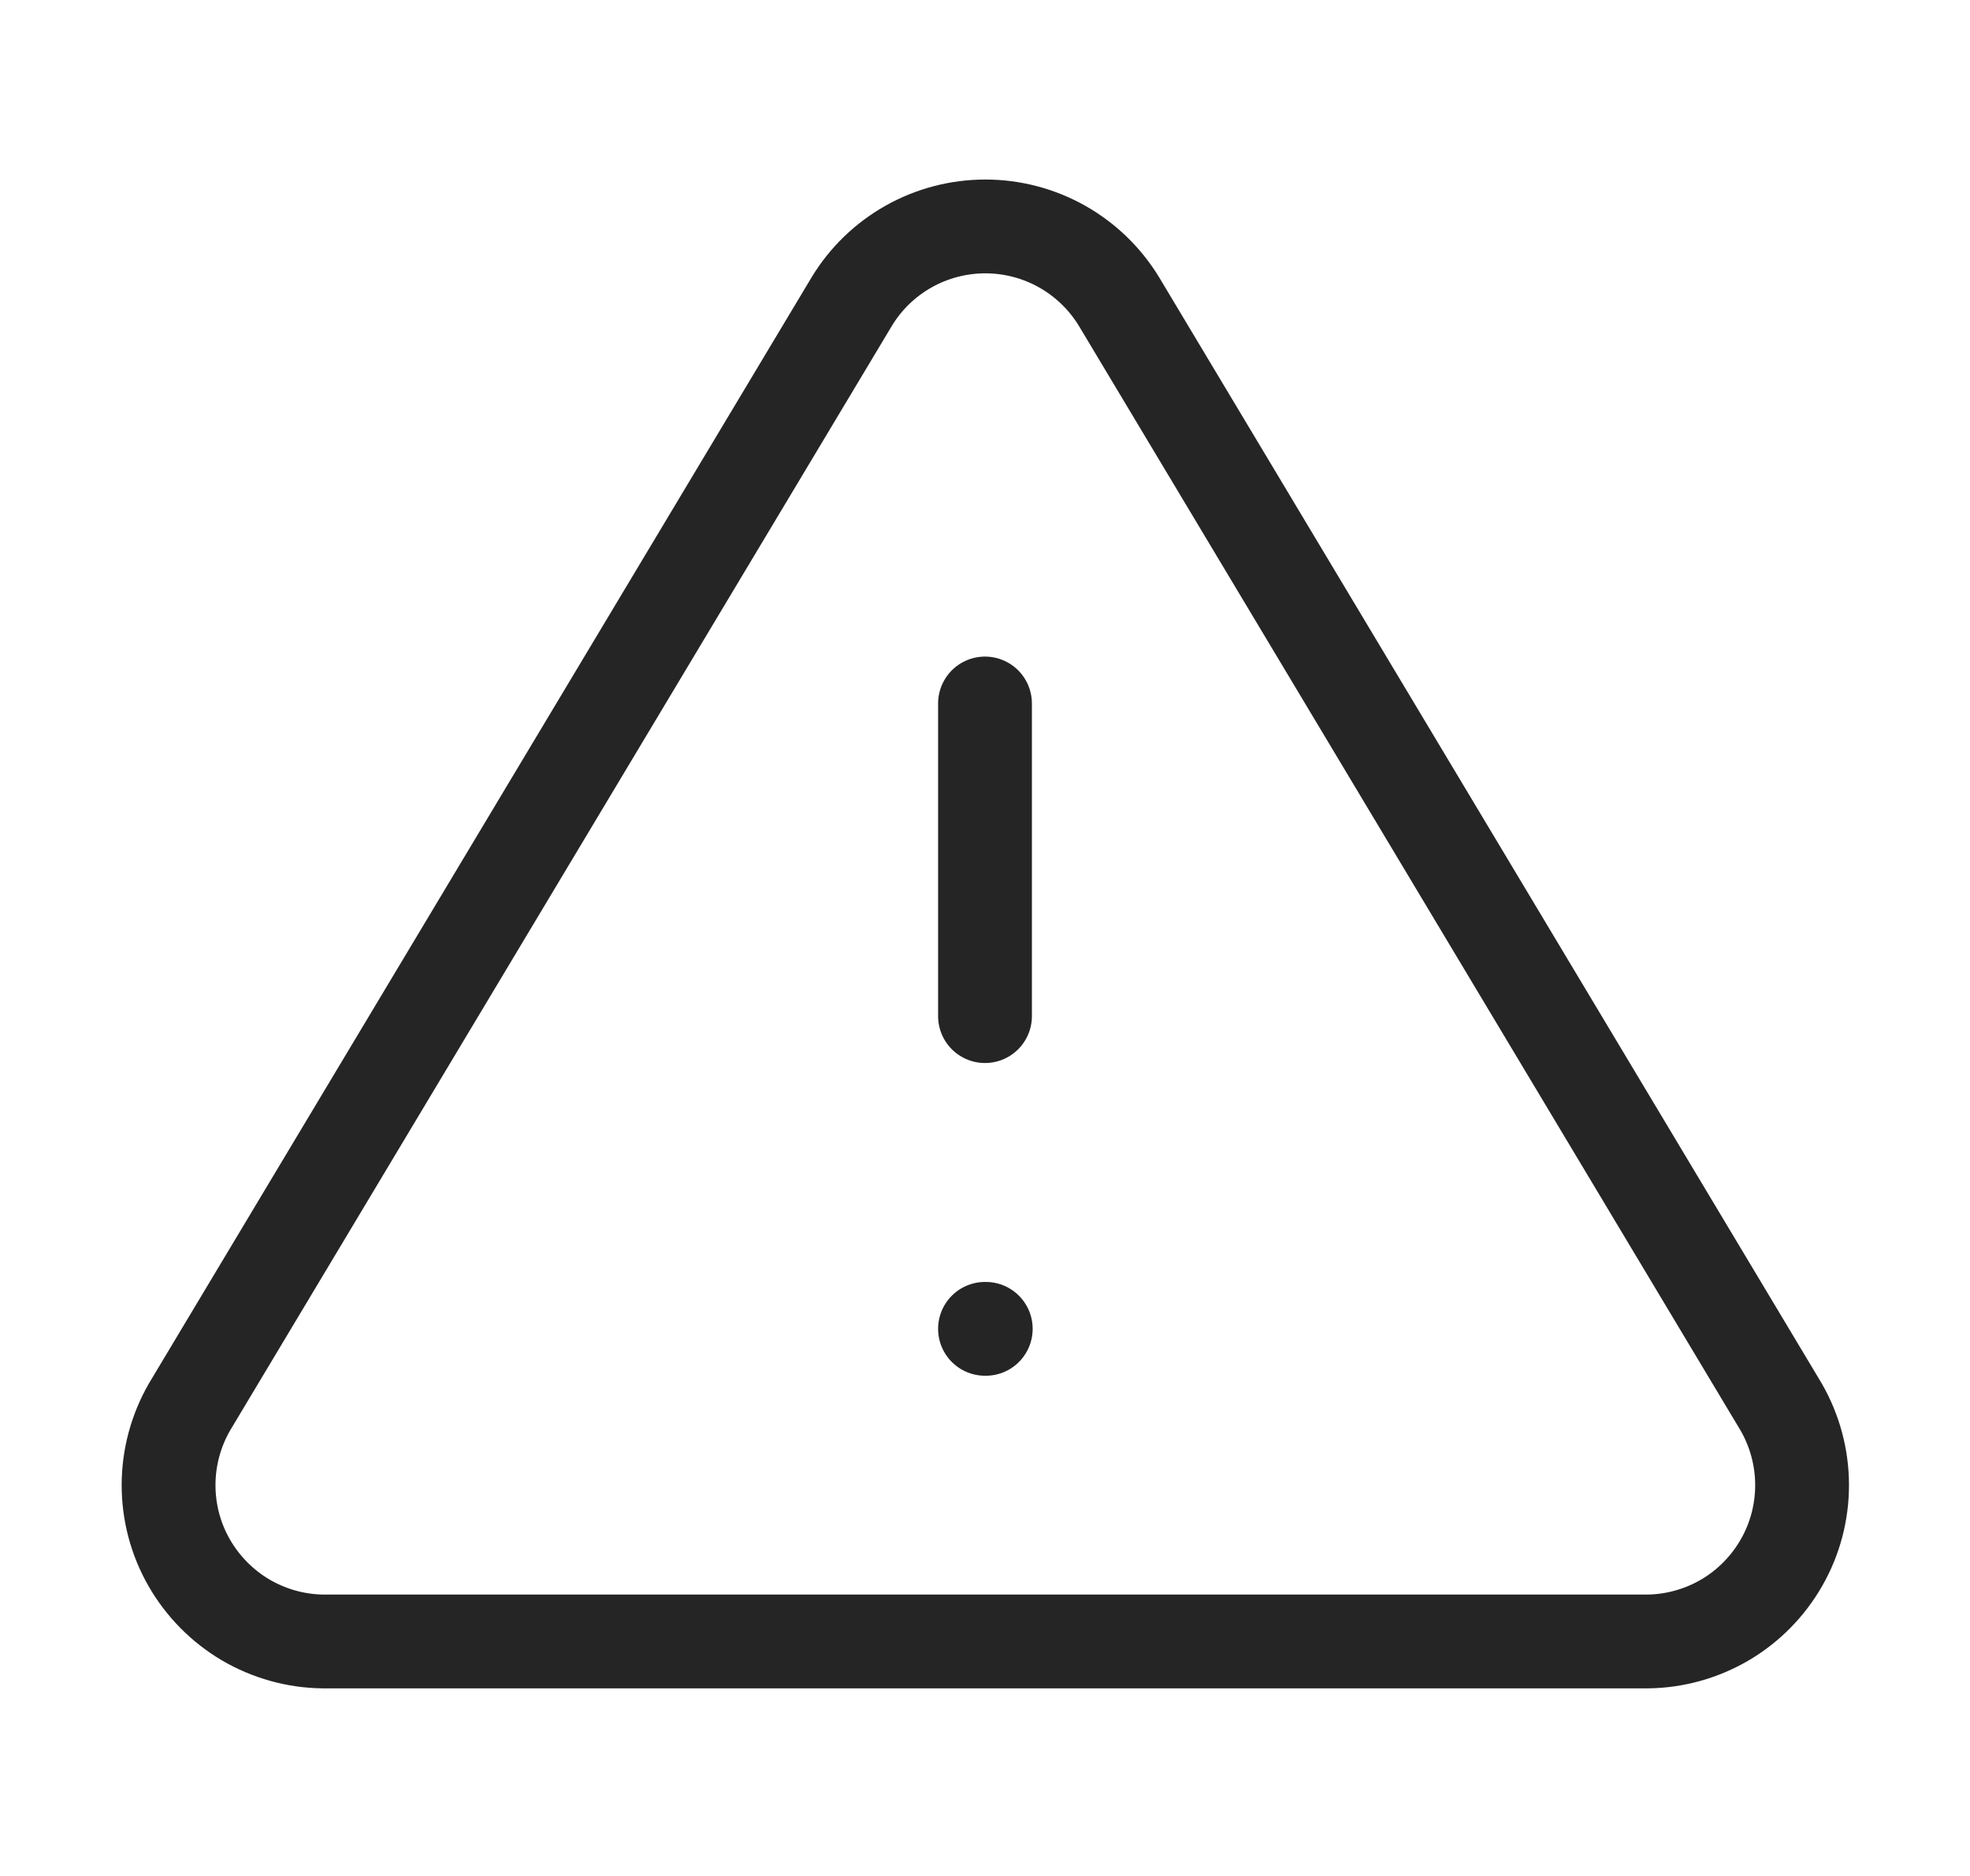 <svg width="21" height="20" viewBox="0 0 21 20" fill="none" xmlns="http://www.w3.org/2000/svg">
<g id="Icon">
<path id="Vector" d="M9.079 3.216L2.02 15C1.875 15.252 1.798 15.537 1.797 15.828C1.796 16.119 1.871 16.406 2.016 16.659C2.16 16.911 2.368 17.122 2.618 17.27C2.869 17.417 3.154 17.497 3.445 17.5H17.562C17.853 17.497 18.138 17.417 18.389 17.27C18.64 17.122 18.847 16.911 18.991 16.659C19.136 16.406 19.211 16.119 19.21 15.828C19.209 15.537 19.132 15.252 18.987 15L11.929 3.216C11.78 2.971 11.571 2.769 11.321 2.628C11.072 2.488 10.79 2.414 10.504 2.414C10.217 2.414 9.935 2.488 9.686 2.628C9.436 2.769 9.227 2.971 9.079 3.216V3.216Z" stroke="#252525" stroke-linecap="round" stroke-linejoin="round"/>
<path id="Vector_2" d="M10.5 7.5V10.833" stroke="#252525" stroke-linecap="round" stroke-linejoin="round"/>
<path id="Vector_3" d="M10.5 14.167H10.508" stroke="#252525" stroke-linecap="round" stroke-linejoin="round"/>
</g>
</svg>
